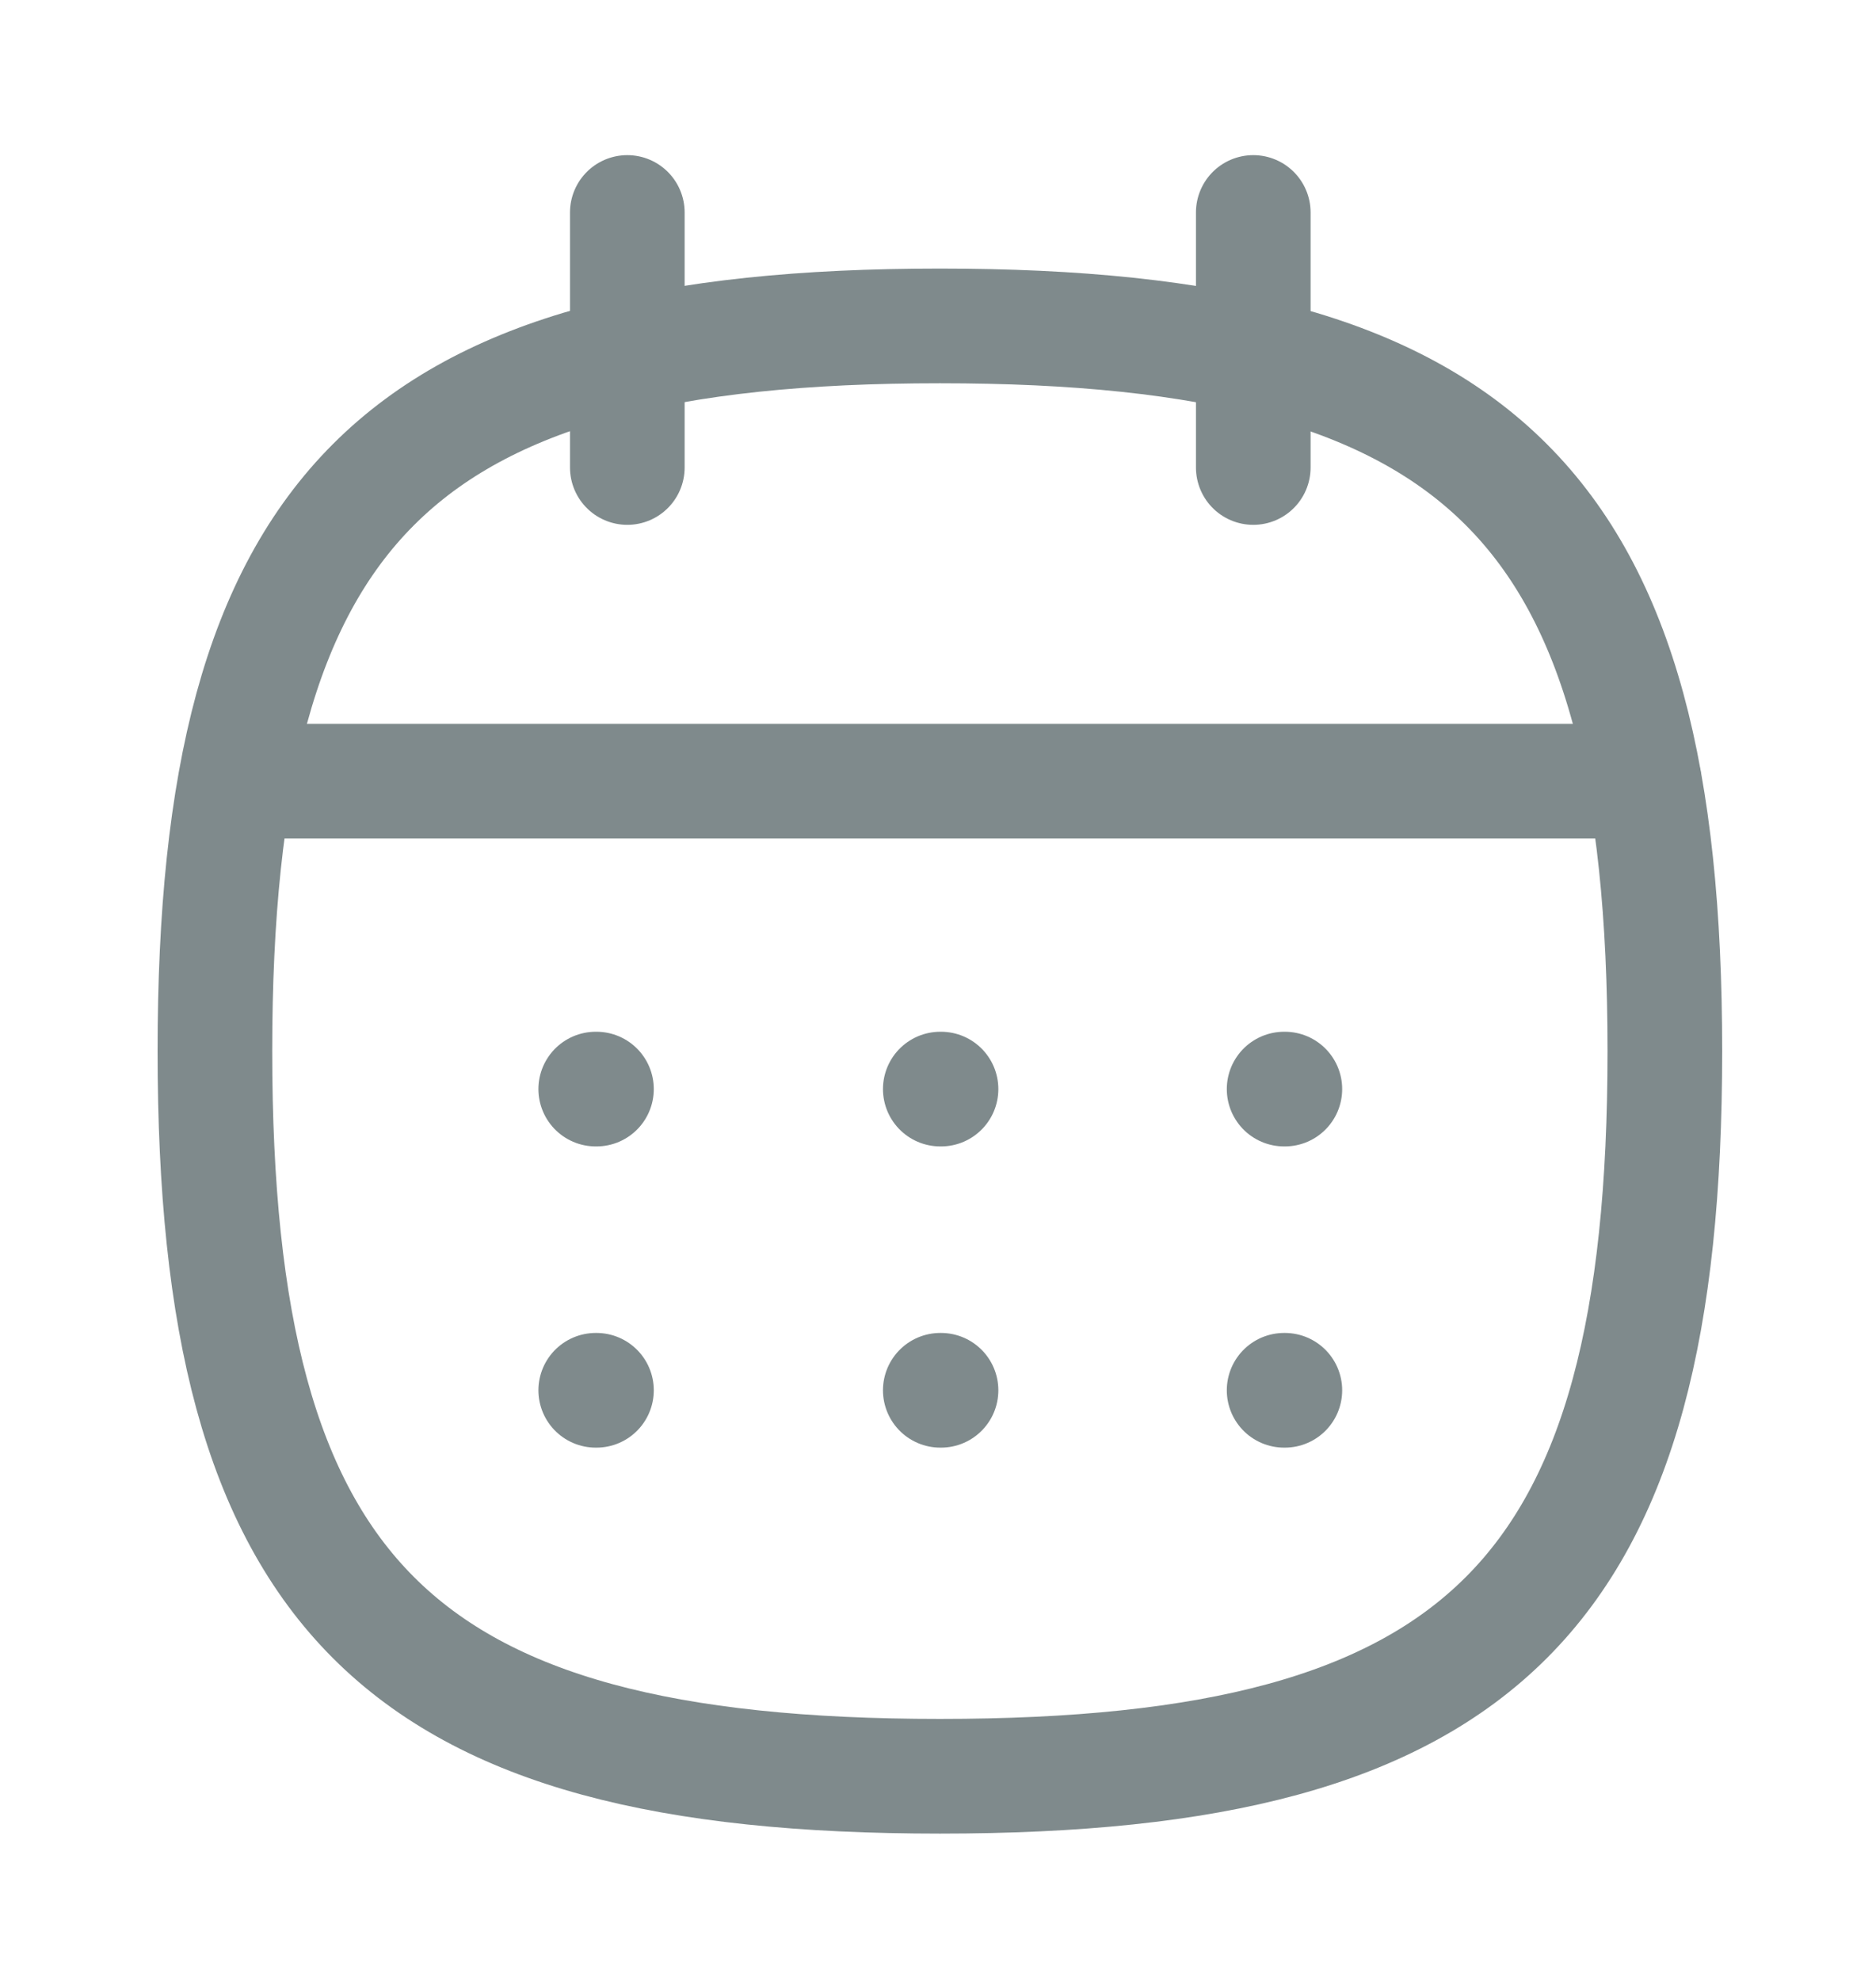 <svg width="18" height="19" viewBox="0 0 18 19" fill="none" xmlns="http://www.w3.org/2000/svg">
<path fill-rule="evenodd" clip-rule="evenodd" d="M2.062 10.082C2.062 4.865 3.802 3.126 9.018 3.126C14.235 3.126 15.974 4.865 15.974 10.082C15.974 15.299 14.235 17.037 9.018 17.037C3.802 17.037 2.062 15.299 2.062 10.082Z" stroke="#7F8A8C" stroke-width="1.1" stroke-linecap="round" stroke-linejoin="round"/>
<path d="M2.269 7.493H15.775" stroke="#7F8A8C" stroke-width="1.1" stroke-linecap="round" stroke-linejoin="round"/>
<path d="M12.321 10.446H12.328" stroke="#7F8A8C" stroke-width="1.1" stroke-linecap="round" stroke-linejoin="round"/>
<path d="M9.022 10.446H9.029" stroke="#7F8A8C" stroke-width="1.1" stroke-linecap="round" stroke-linejoin="round"/>
<path d="M5.716 10.446H5.723" stroke="#7F8A8C" stroke-width="1.1" stroke-linecap="round" stroke-linejoin="round"/>
<path d="M12.321 13.335H12.328" stroke="#7F8A8C" stroke-width="1.1" stroke-linecap="round" stroke-linejoin="round"/>
<path d="M9.022 13.335H9.029" stroke="#7F8A8C" stroke-width="1.1" stroke-linecap="round" stroke-linejoin="round"/>
<path d="M5.716 13.335H5.723" stroke="#7F8A8C" stroke-width="1.1" stroke-linecap="round" stroke-linejoin="round"/>
<path d="M12.025 2.038V4.484" stroke="#7F8A8C" stroke-width="1.1" stroke-linecap="round" stroke-linejoin="round"/>
<path d="M6.019 2.038V4.484" stroke="#7F8A8C" stroke-width="1.1" stroke-linecap="round" stroke-linejoin="round"/>
</svg>
